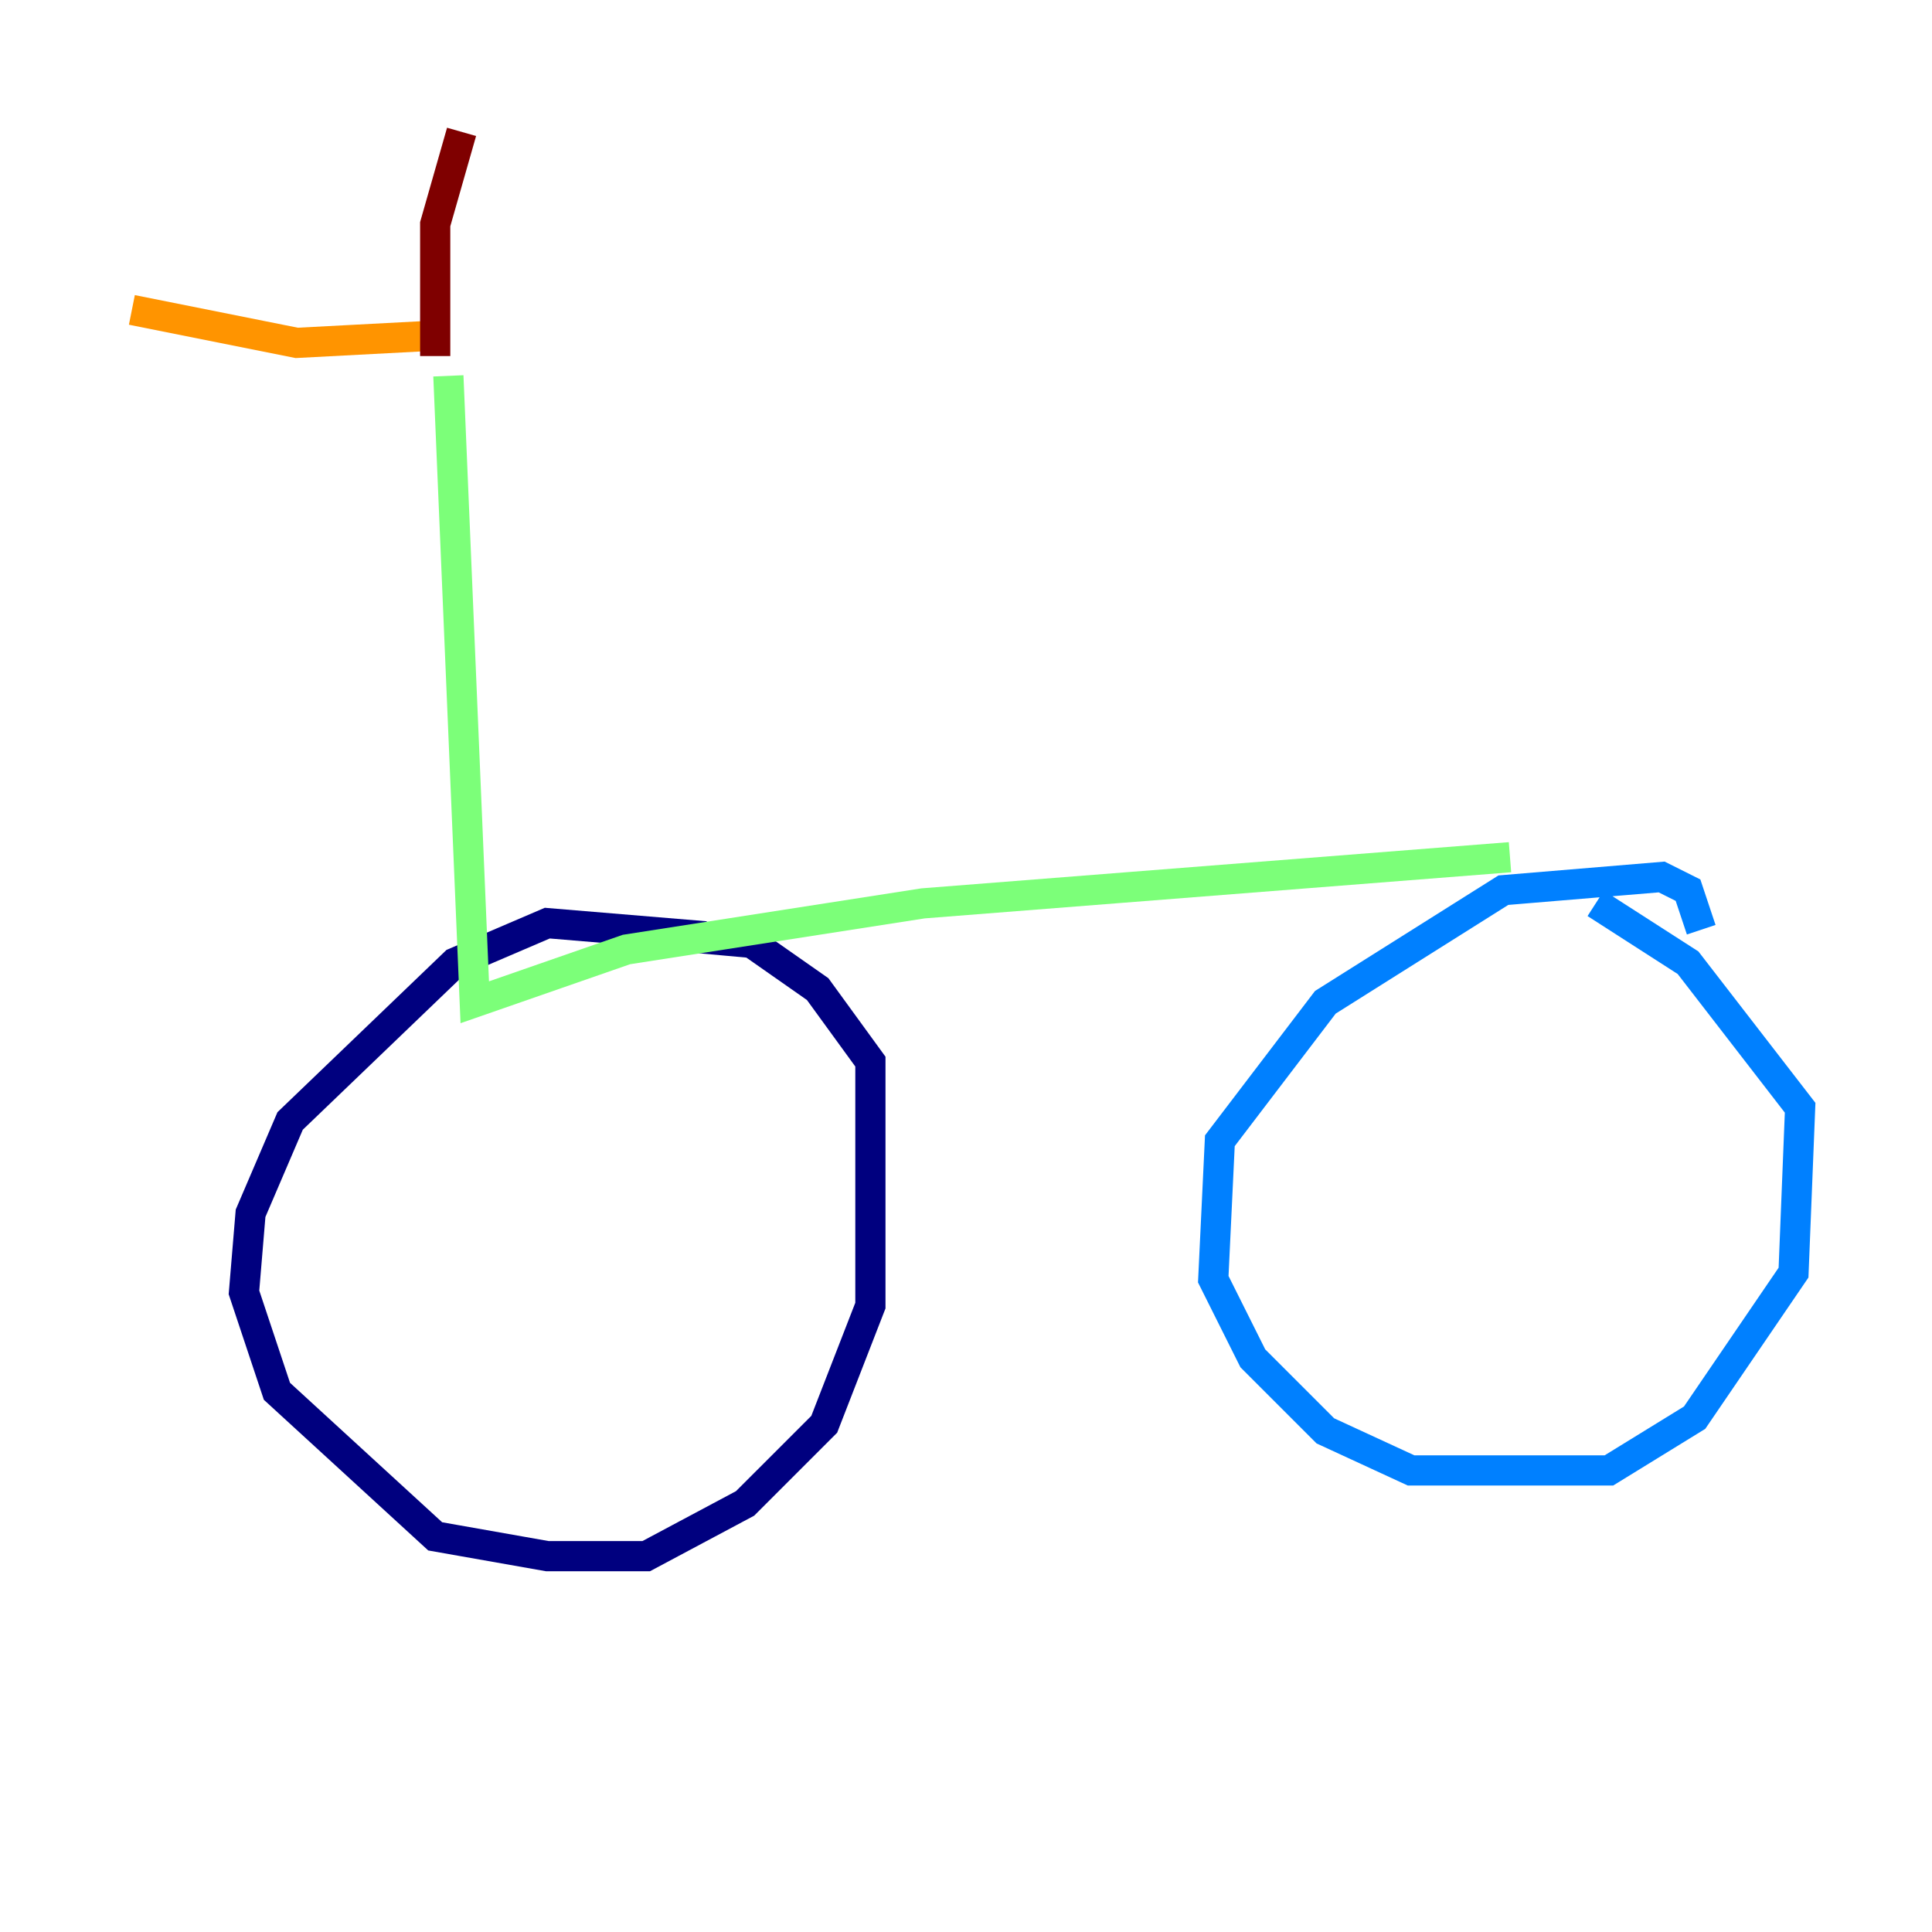 <?xml version="1.0" encoding="utf-8" ?>
<svg baseProfile="tiny" height="128" version="1.2" viewBox="0,0,128,128" width="128" xmlns="http://www.w3.org/2000/svg" xmlns:ev="http://www.w3.org/2001/xml-events" xmlns:xlink="http://www.w3.org/1999/xlink"><defs /><polyline fill="none" points="46.744,62.034 36.259,61.16 30.143,63.782 19.222,74.266 16.601,80.382 16.164,85.625 18.348,92.177 28.833,101.788 36.259,103.099 42.812,103.099 49.365,99.604 54.608,94.362 57.666,86.498 57.666,70.335 54.171,65.529 49.802,62.471 44.997,62.034" stroke="#00007f" stroke-width="2" /><polyline fill="none" points="112.71,61.597 111.836,58.976 110.089,58.102 99.604,58.976 87.809,66.403 80.819,75.577 80.382,84.751 83.003,89.993 87.809,94.799 93.488,97.42 106.594,97.42 112.273,93.925 118.826,84.314 119.263,73.392 111.836,63.782 105.72,59.85" stroke="#0080ff" stroke-width="2" /><polyline fill="none" points="100.041,56.792 61.16,59.85 41.502,62.908 31.454,66.403 29.706,24.901" stroke="#7cff79" stroke-width="2" /><polyline fill="none" points="27.959,22.28 19.659,22.717 8.737,20.532" stroke="#ff9400" stroke-width="2" /><polyline fill="none" points="28.833,23.59 28.833,14.853 30.58,8.737" stroke="#7f0000" stroke-width="2" /></svg>